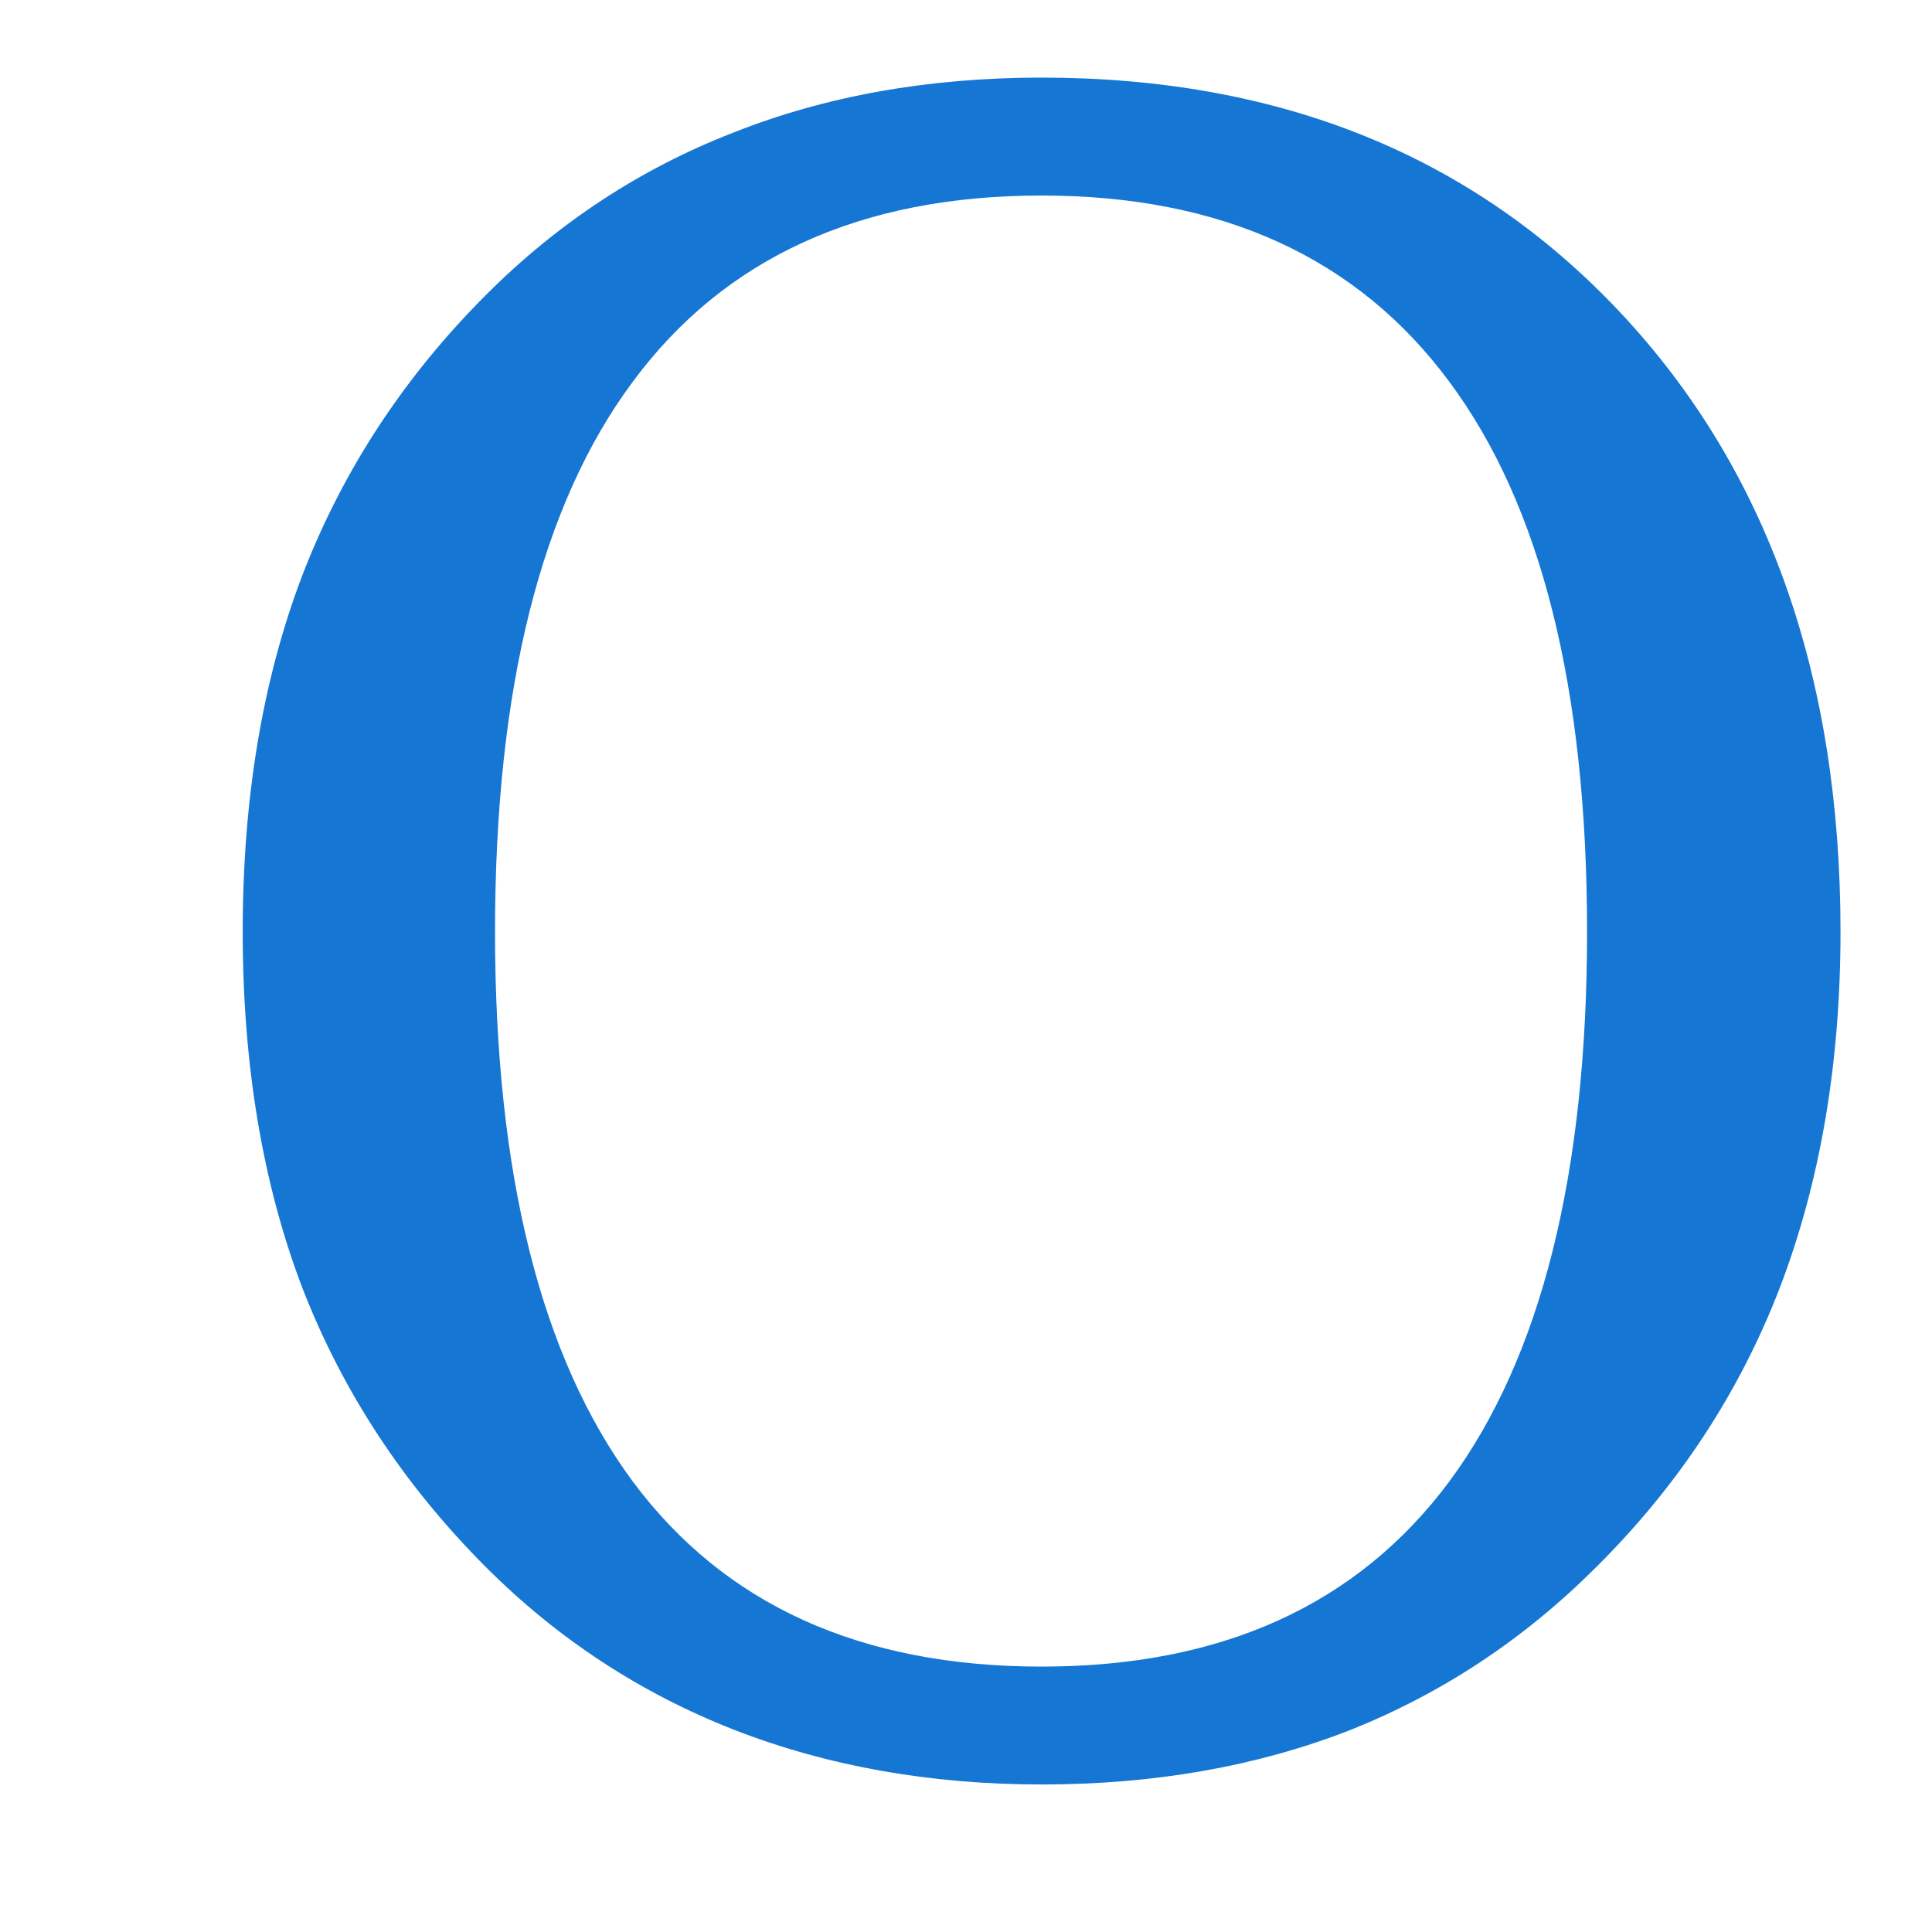 <?xml version="1.0" encoding="UTF-8" standalone="no"?>
<!-- Created with Inkscape (http://www.inkscape.org/) -->

<svg
   xmlns:dc="http://purl.org/dc/elements/1.1/"
   xmlns:cc="http://creativecommons.org/ns#"
   xmlns:rdf="http://www.w3.org/1999/02/22-rdf-syntax-ns#"
   xmlns:svg="http://www.w3.org/2000/svg"
   xmlns="http://www.w3.org/2000/svg"
   xmlns:xlink="http://www.w3.org/1999/xlink"
   xmlns:sodipodi="http://sodipodi.sourceforge.net/DTD/sodipodi-0.dtd"
   xmlns:inkscape="http://www.inkscape.org/namespaces/inkscape"
   version="1.0"
   width="48"
   height="48"
   id="svg2"
   inkscape:version="0.47pre4 r22446"
   sodipodi:docname="opera.svg">
    
  
  
  
  
  <filter>
    </filter>
  <linearGradient
     id="linearGradient4321">
    <stop
       style="stop-color:#1577D3;stop-opacity:1.0;"
       offset="0"
       id="stop1" />
    <stop
       style="stop-color:#1577D3;stop-opacity:1.0;"
       offset="1"
       id="stop2" />
  </linearGradient>
  <linearGradient
     inkscape:collect="always"
     xlink:href="#linearGradient4321"
     id="linearGradient1234"
     x1="0%"
     y1="50%"
     x2="100%"
     y2="50%" />
<defs
     id="defs4">
  </defs>
  <g
     style="fill:url(#linearGradient1234);fill-opacity:1;stroke:none;font-family:Bitstream Vera Serif;-inkscape-font-specification:Bitstream Vera Serif;filter:url(#filter1111)"
     id="text2381">
    <path
       d="m 25.878,41.406 c 4.472,2e-6 7.848,-1.533 10.13,-4.599 2.281,-3.085 3.422,-7.638 3.422,-13.661 -3.7e-5,-6.041 -1.141,-10.595 -3.422,-13.661 -2.281,-3.084 -5.658,-4.627 -10.13,-4.627 -4.49,3.87e-5 -7.876,1.542 -10.157,4.627 -2.281,3.066 -3.422,7.62 -3.422,13.661 -10e-6,6.023 1.141,10.577 3.422,13.661 2.281,3.066 5.667,4.599 10.157,4.599 m 0,2.929 c -2.774,0 -5.33,-0.456 -7.666,-1.369 C 15.895,42.054 13.85,40.712 12.08,38.942 10.036,36.898 8.512,34.58 7.508,31.988 6.522,29.396 6.03,26.449 6.03,23.145 6.03,19.842 6.522,16.894 7.508,14.302 8.512,11.692 10.036,9.365 12.08,7.321 13.869,5.532 15.913,4.191 18.213,3.297 20.512,2.384 23.067,1.928 25.878,1.928 c 5.932,4.16e-5 10.723,1.944 14.373,5.831 3.65,3.888 5.475,9.016 5.476,15.386 -4.3e-5,3.267 -0.502,6.215 -1.506,8.843 -1.004,2.61 -2.528,4.928 -4.572,6.954 -1.789,1.789 -3.833,3.139 -6.133,4.052 -2.3,0.894 -4.846,1.341 -7.638,1.341"
       id="path2837" />
  </g>
</svg>
